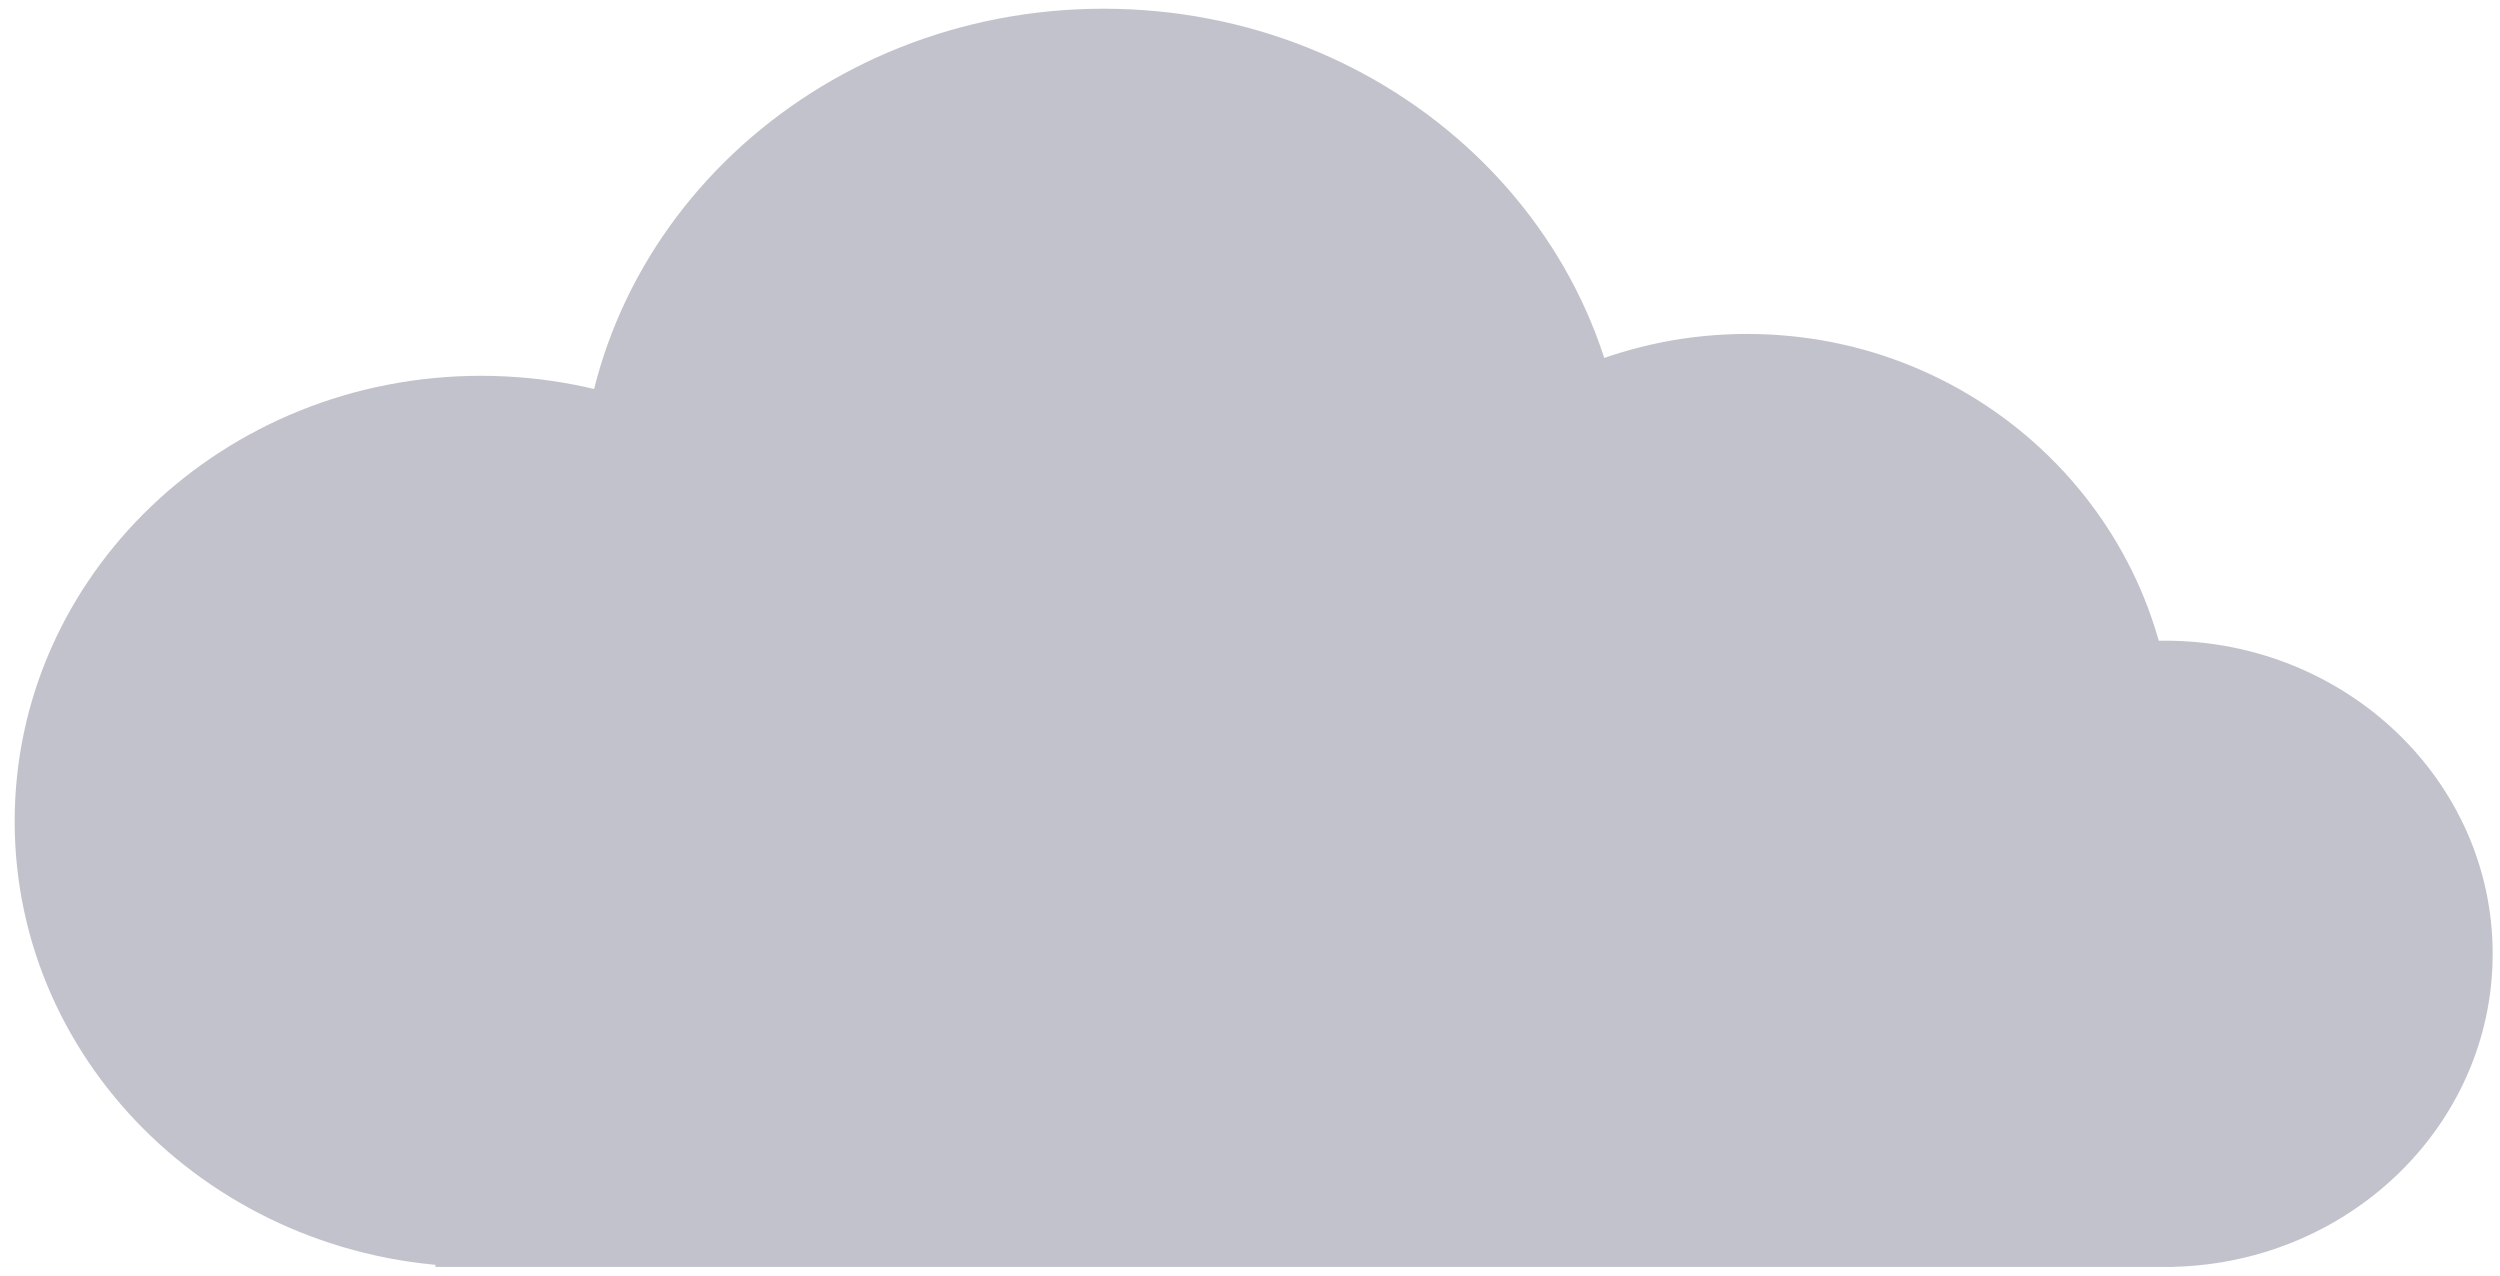 <svg xmlns="http://www.w3.org/2000/svg" viewBox="0 0 341 174" width="341" height="174">
	<defs>
		<clipPath clipPathUnits="userSpaceOnUse" id="cp1">
			<path d="M-81 -180L1839 -180L1839 1572L-81 1572Z" />
		</clipPath>
	</defs>
	<style>
		tspan { white-space:pre }
		.shp0 { opacity: 0.302;fill: #373657 } 
	</style>
	<g id="25.05_Vidget" clip-path="url(#cp1)">
		<g id="1_Blok">
			<g id="BG">
				<g id="11">
					<path id="Прямоугольник 1" class="shp0" d="M150.53 1.19C189.96 1.19 221.92 31.33 221.92 68.5C221.92 105.68 189.96 135.82 150.53 135.82C111.11 135.82 79.15 105.68 79.15 68.5C79.15 31.33 111.11 1.19 150.53 1.19ZM65.61 51.26C100.74 51.26 129.22 78.47 129.22 112.04C129.22 145.6 100.74 172.81 65.61 172.81C30.48 172.81 2 145.6 2 112.04C2 78.47 30.48 51.26 65.61 51.26ZM238.31 45.55C270.48 45.55 296.55 71.1 296.55 102.62C296.55 134.13 270.48 159.69 238.31 159.69C206.15 159.69 180.07 134.13 180.07 102.62C180.07 71.1 206.15 45.55 238.31 45.55ZM295.3 87.39C319.99 87.39 340 106.51 340 130.1C340 153.69 319.99 172.81 295.3 172.81C270.61 172.81 250.59 153.69 250.59 130.1C250.59 106.51 270.61 87.39 295.3 87.39ZM59.39 126.85L296.55 126.85L296.55 172.81L59.39 172.81L59.39 126.85Z" />
				</g>
			</g>
		</g>
	</g>
</svg>